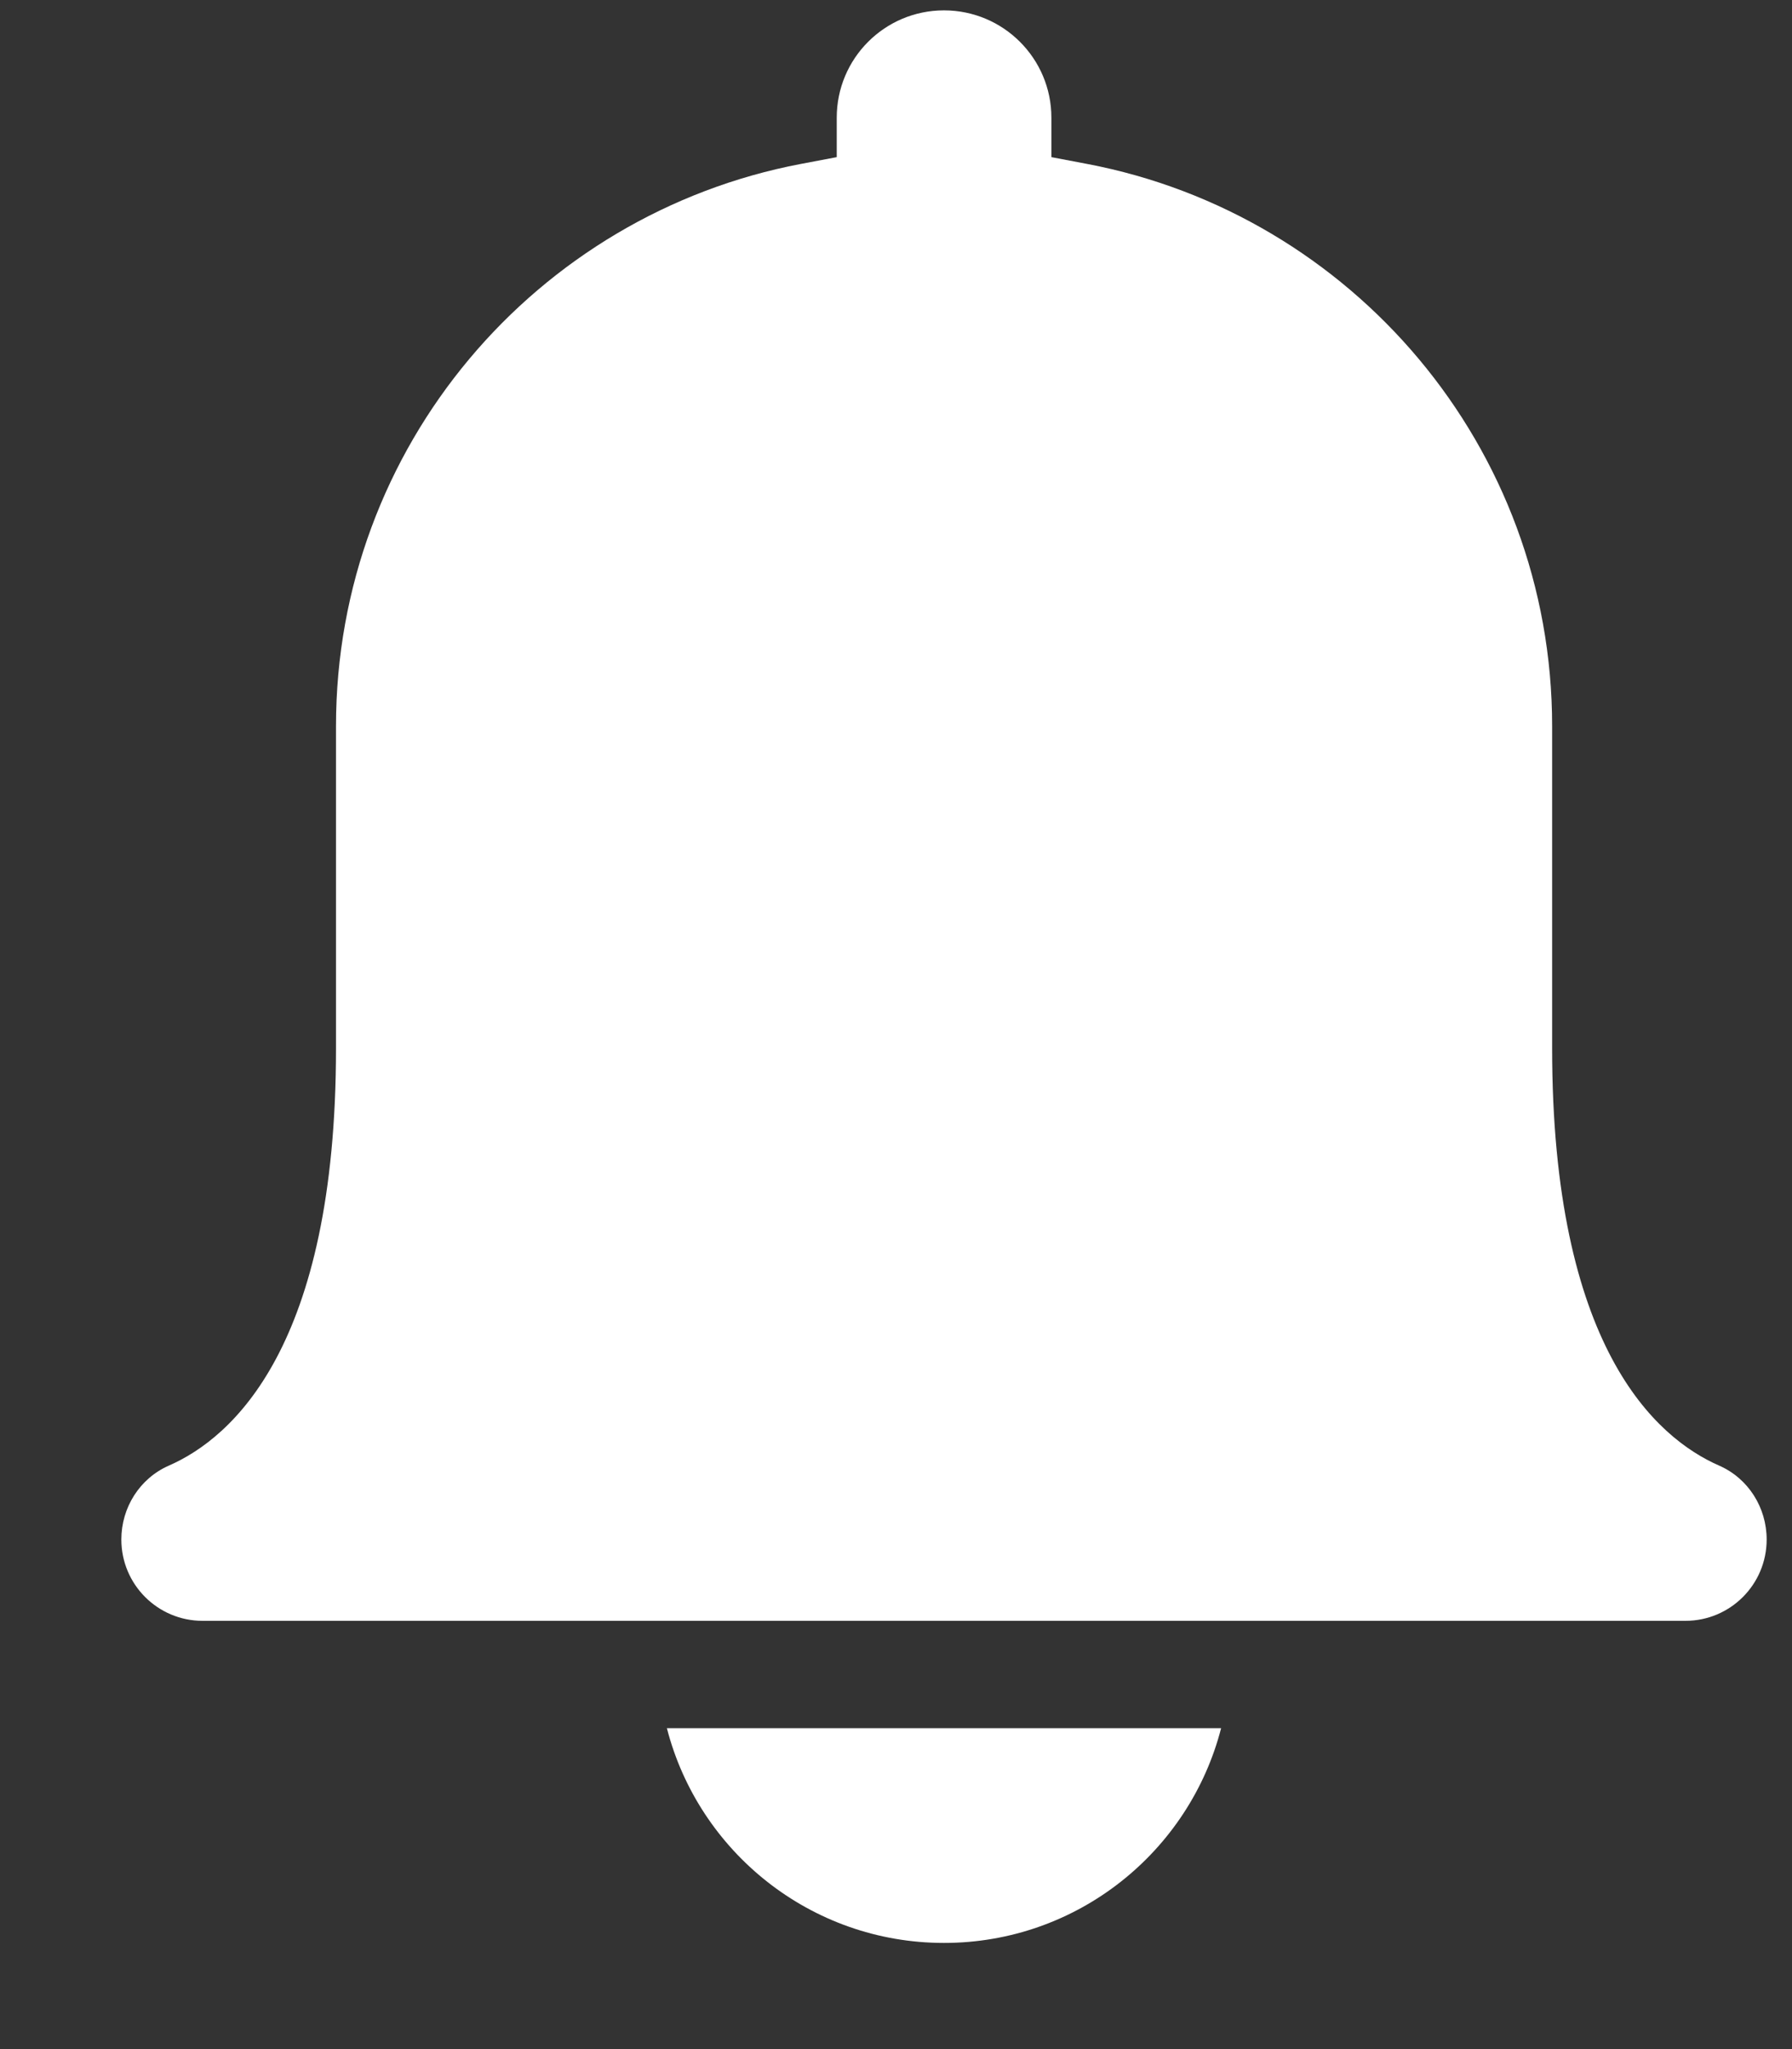 <svg width="14" height="16" viewBox="0 0 14 16" fill="none" xmlns="http://www.w3.org/2000/svg">
<rect x="0" y="0" width="14" height="16" fill="#333333" stroke="none"/>
<path d="M9.54 13.494C9.292 14.458 8.417 15.171 7.375 15.171C6.333 15.171 5.458 14.458 5.21 13.494H9.54Z" fill="white"/>
<path d="M13.431 11.444C12.937 11.228 12.126 10.518 12.126 8.185V5.67C12.126 3.487 10.561 1.673 8.493 1.28L8.214 1.227C8.214 1.074 8.214 0.991 8.214 0.919C8.214 0.456 7.838 0.081 7.375 0.081C6.912 0.081 6.537 0.456 6.537 0.919V1.227L6.257 1.28C4.189 1.673 2.625 3.487 2.625 5.67V8.185C2.625 10.518 1.813 11.228 1.319 11.444C1.091 11.544 0.948 11.772 0.948 12.021C0.948 12.372 1.232 12.656 1.583 12.656H13.167C13.518 12.656 13.802 12.372 13.802 12.021C13.802 11.772 13.659 11.544 13.431 11.444Z" fill="white"/>
</svg>
